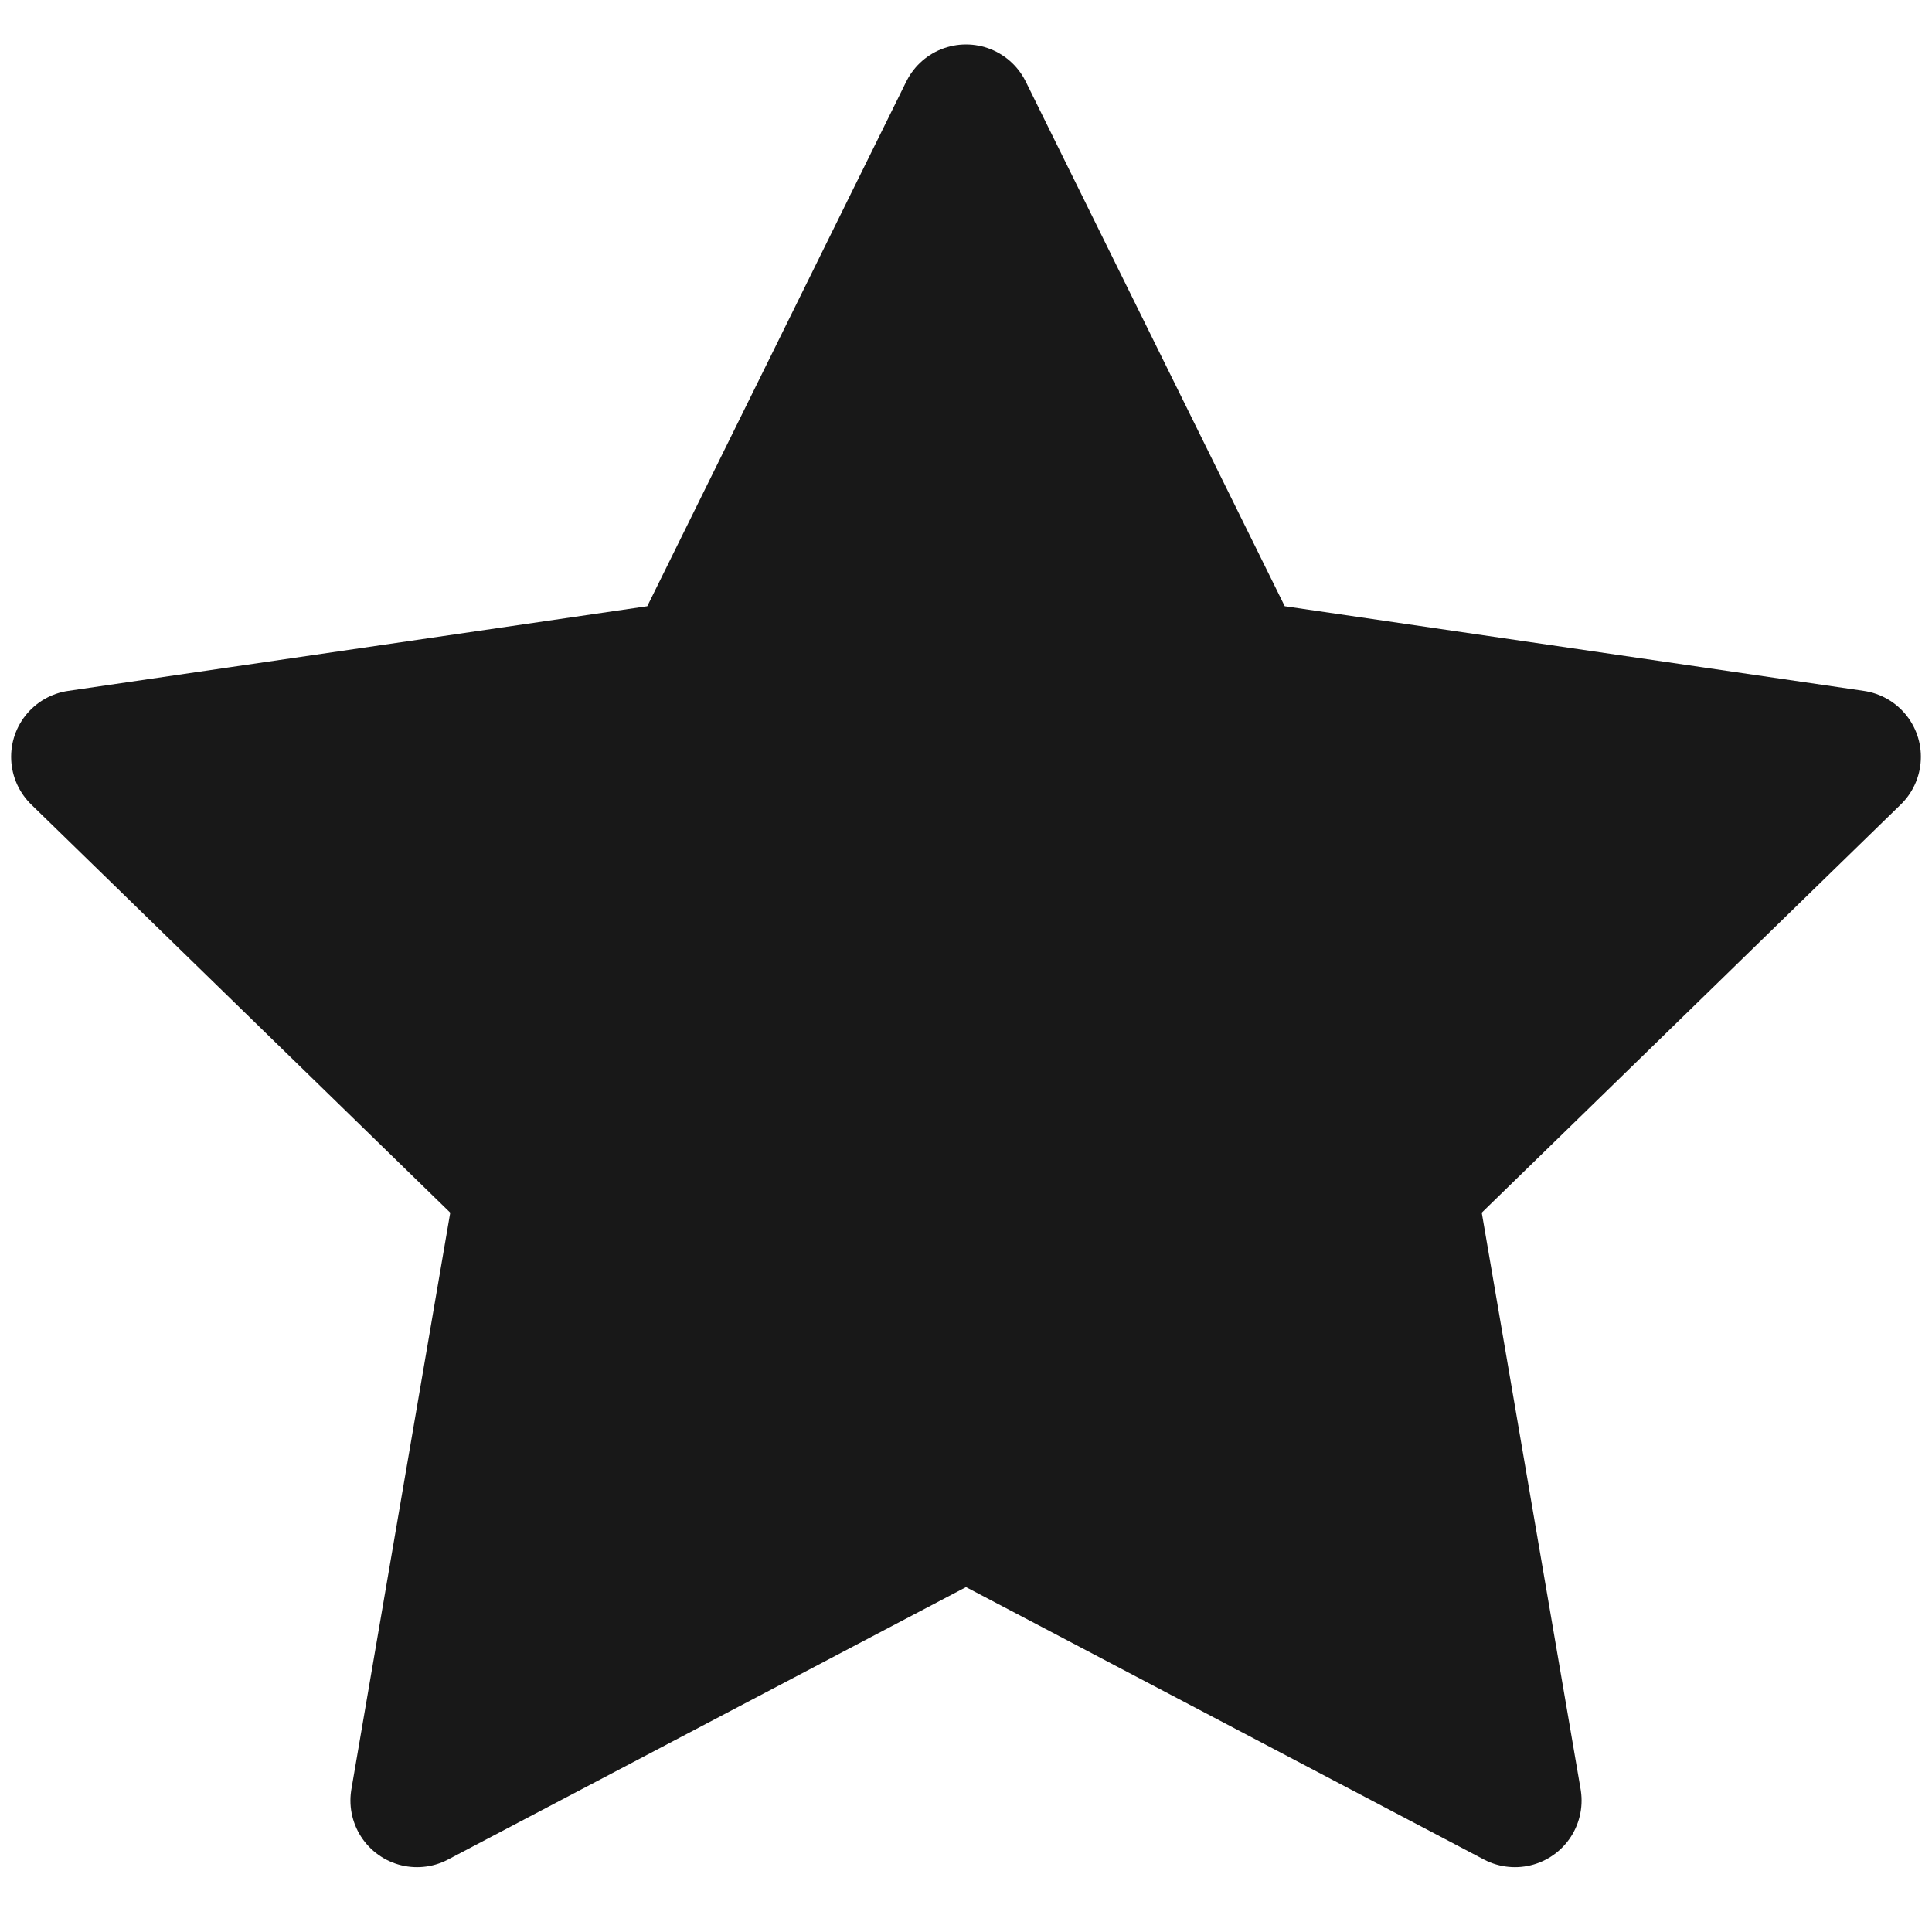 <svg width="29" height="29" viewBox="0 0 29 29" fill="none" xmlns="http://www.w3.org/2000/svg">
<path d="M14.5 1.667L18.62 10.013L27.833 11.36L21.167 17.853L22.74 27.027L14.5 22.693L6.26 27.027L7.833 17.853L1.167 11.36L10.38 10.013L14.5 1.667Z" fill="#181818" stroke="#181818" stroke-width="2" stroke-linecap="round" stroke-linejoin="round"/>
</svg>

